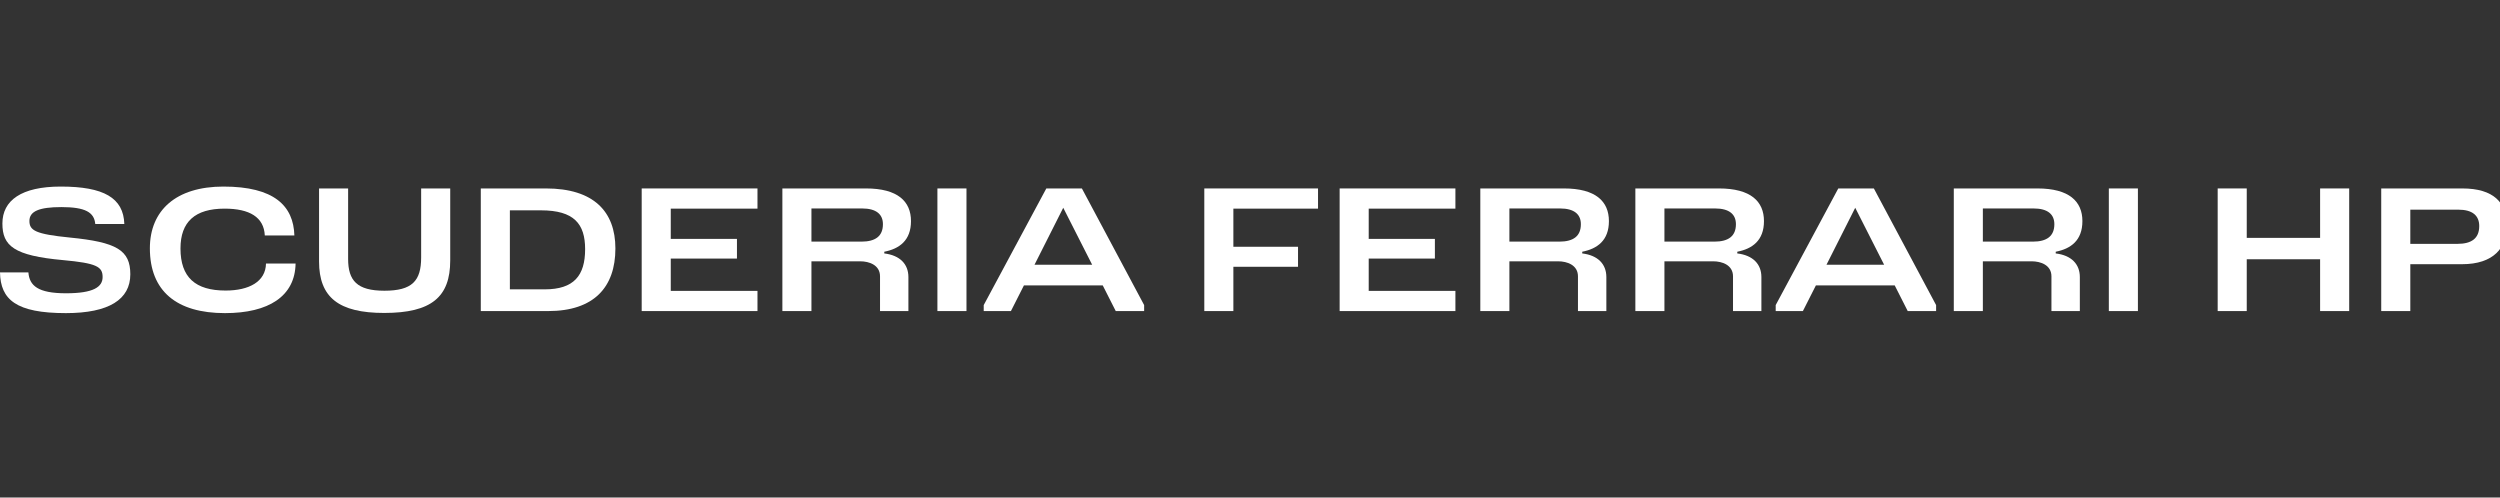 <svg width="201" height="40" viewBox="0 0 201 40" fill="none" xmlns="http://www.w3.org/2000/svg">
<rect x="0" y="0" width="201" height="40" fill="#333333" stroke="none"/>
<g clip-path="url(#clip0_3537_1481)">
<path d="M5.294 25.175C1.292 25.175 0.041 24.089 0 21.902H2.283C2.365 22.961 3.039 23.58 5.308 23.58C7.521 23.58 8.25 23.071 8.25 22.274C8.25 21.435 7.755 21.16 5.074 20.913C1.114 20.555 0.193 19.771 0.193 17.97C0.193 16.114 1.719 15 4.881 15C8.346 15 9.928 15.908 9.996 18.011H7.659C7.576 17.062 6.848 16.65 4.936 16.65C3.135 16.65 2.365 16.994 2.365 17.764C2.365 18.534 2.86 18.823 5.61 19.098C9.391 19.469 10.477 20.115 10.477 22.054C10.477 24.075 8.759 25.175 5.294 25.175Z" fill="white"/>
<path d="M21.386 21.188H23.765C23.723 23.814 21.606 25.175 18.086 25.175C14.194 25.175 12.05 23.401 12.05 19.964C12.05 16.911 14.153 15 17.962 15C22.032 15 23.599 16.54 23.668 18.933H21.29C21.221 17.461 20.066 16.774 18.058 16.774C15.68 16.774 14.511 17.832 14.511 19.977C14.511 22.301 15.707 23.36 18.141 23.36C20.024 23.36 21.358 22.645 21.386 21.188Z" fill="white"/>
<path d="M36.198 15.151V20.94C36.198 23.869 34.699 25.161 30.89 25.161C27.233 25.161 25.652 23.91 25.652 21.023V15.151H27.989V20.816C27.989 22.562 28.704 23.374 30.904 23.374C33.132 23.374 33.86 22.59 33.86 20.706V15.151H36.198Z" fill="white"/>
<path d="M43.895 15.151C47.731 15.151 49.478 17.008 49.478 19.977C49.478 23.085 47.759 25.01 44.074 25.01H38.656V15.151H43.895ZM40.994 23.264H43.799C46.136 23.264 47.044 22.164 47.044 20.032C47.044 17.997 46.15 16.911 43.496 16.911H40.994V23.264Z" fill="white"/>
<path d="M60.901 15.151V16.774H53.929V19.207H59.251V20.789H53.929V23.387H60.901V25.01H51.592V15.151H60.901Z" fill="white"/>
<path d="M71.097 20.239V20.376C72.362 20.527 73.036 21.242 73.036 22.274V25.01H70.754V22.219C70.754 21.311 69.888 21.009 69.159 21.009H65.24V25.01H62.903V15.151H69.626C72.184 15.151 73.243 16.196 73.243 17.777C73.243 19.345 72.294 20.005 71.097 20.239ZM65.24 19.427H69.255C70.382 19.427 70.987 18.988 70.987 18.025C70.987 17.241 70.465 16.76 69.31 16.76H65.24V19.427Z" fill="white"/>
<path d="M77.705 15.151V25.01H75.368V15.151H77.705Z" fill="white"/>
<path d="M86.984 15.151L91.989 24.529V25.01H89.706L88.661 22.948H82.323L81.278 25.01H79.091V24.529L84.124 15.151H86.984ZM85.485 16.705L83.175 21.284H87.809L85.485 16.705Z" fill="white"/>
<path d="M105.969 15.151V16.774H99.163V19.84H104.361V21.449H99.163V25.01H96.826V15.151H105.969Z" fill="white"/>
<path d="M117.015 15.151V16.774H110.044V19.207H115.365V20.789H110.044V23.387H117.015V25.01H107.707V15.151H117.015Z" fill="white"/>
<path d="M127.212 20.239V20.376C128.477 20.527 129.151 21.242 129.151 22.274V25.01H126.868V22.219C126.868 21.311 126.002 21.009 125.273 21.009H121.355V25.01H119.017V15.151H125.741C128.298 15.151 129.357 16.196 129.357 17.777C129.357 19.345 128.408 20.005 127.212 20.239ZM121.355 19.427H125.37C126.497 19.427 127.102 18.988 127.102 18.025C127.102 17.241 126.58 16.76 125.425 16.76H121.355V19.427Z" fill="white"/>
<path d="M139.678 20.239V20.376C140.943 20.527 141.616 21.242 141.616 22.274V25.01H139.334V22.219C139.334 21.311 138.468 21.009 137.739 21.009H133.82V25.01H131.483V15.151H138.206C140.764 15.151 141.823 16.196 141.823 17.777C141.823 19.345 140.874 20.005 139.678 20.239ZM133.82 19.427H137.835C138.963 19.427 139.568 18.988 139.568 18.025C139.568 17.241 139.045 16.76 137.89 16.76H133.82V19.427Z" fill="white"/>
<path d="M150.658 15.151L155.663 24.529V25.01H153.381L152.336 22.948H145.997L144.952 25.01H142.766V24.529L147.798 15.151H150.658ZM149.16 16.705L146.85 21.284H151.483L149.16 16.705Z" fill="white"/>
<path d="M165.28 20.239V20.376C166.545 20.527 167.219 21.242 167.219 22.274V25.01H164.936V22.219C164.936 21.311 164.07 21.009 163.341 21.009H159.422V25.01H157.085V15.151H163.809C166.366 15.151 167.425 16.196 167.425 17.777C167.425 19.345 166.476 20.005 165.28 20.239ZM159.422 19.427H163.437C164.565 19.427 165.17 18.988 165.17 18.025C165.17 17.241 164.647 16.76 163.492 16.76H159.422V19.427Z" fill="white"/>
<path d="M171.888 15.151V25.01H169.55V15.151H171.888Z" fill="white"/>
<path d="M188.875 15.151V25.01H186.537V20.844H180.638V25.01H178.301V15.151H180.638V19.125H186.537V15.151H188.875Z" fill="white"/>
<path d="M197.969 15.151C200.499 15.151 201.557 16.306 201.557 18.149C201.557 19.909 200.499 21.242 197.941 21.242H193.789V25.01H191.451V15.151H197.969ZM193.789 19.606H197.584C198.711 19.606 199.33 19.166 199.33 18.176C199.33 17.337 198.794 16.856 197.639 16.856H193.789V19.606Z" fill="white"/>
</g>
<defs>
<clipPath id="clip0_3537_1481">
<rect width="201" height="40" fill="white"/>
</clipPath>
</defs>
</svg>
